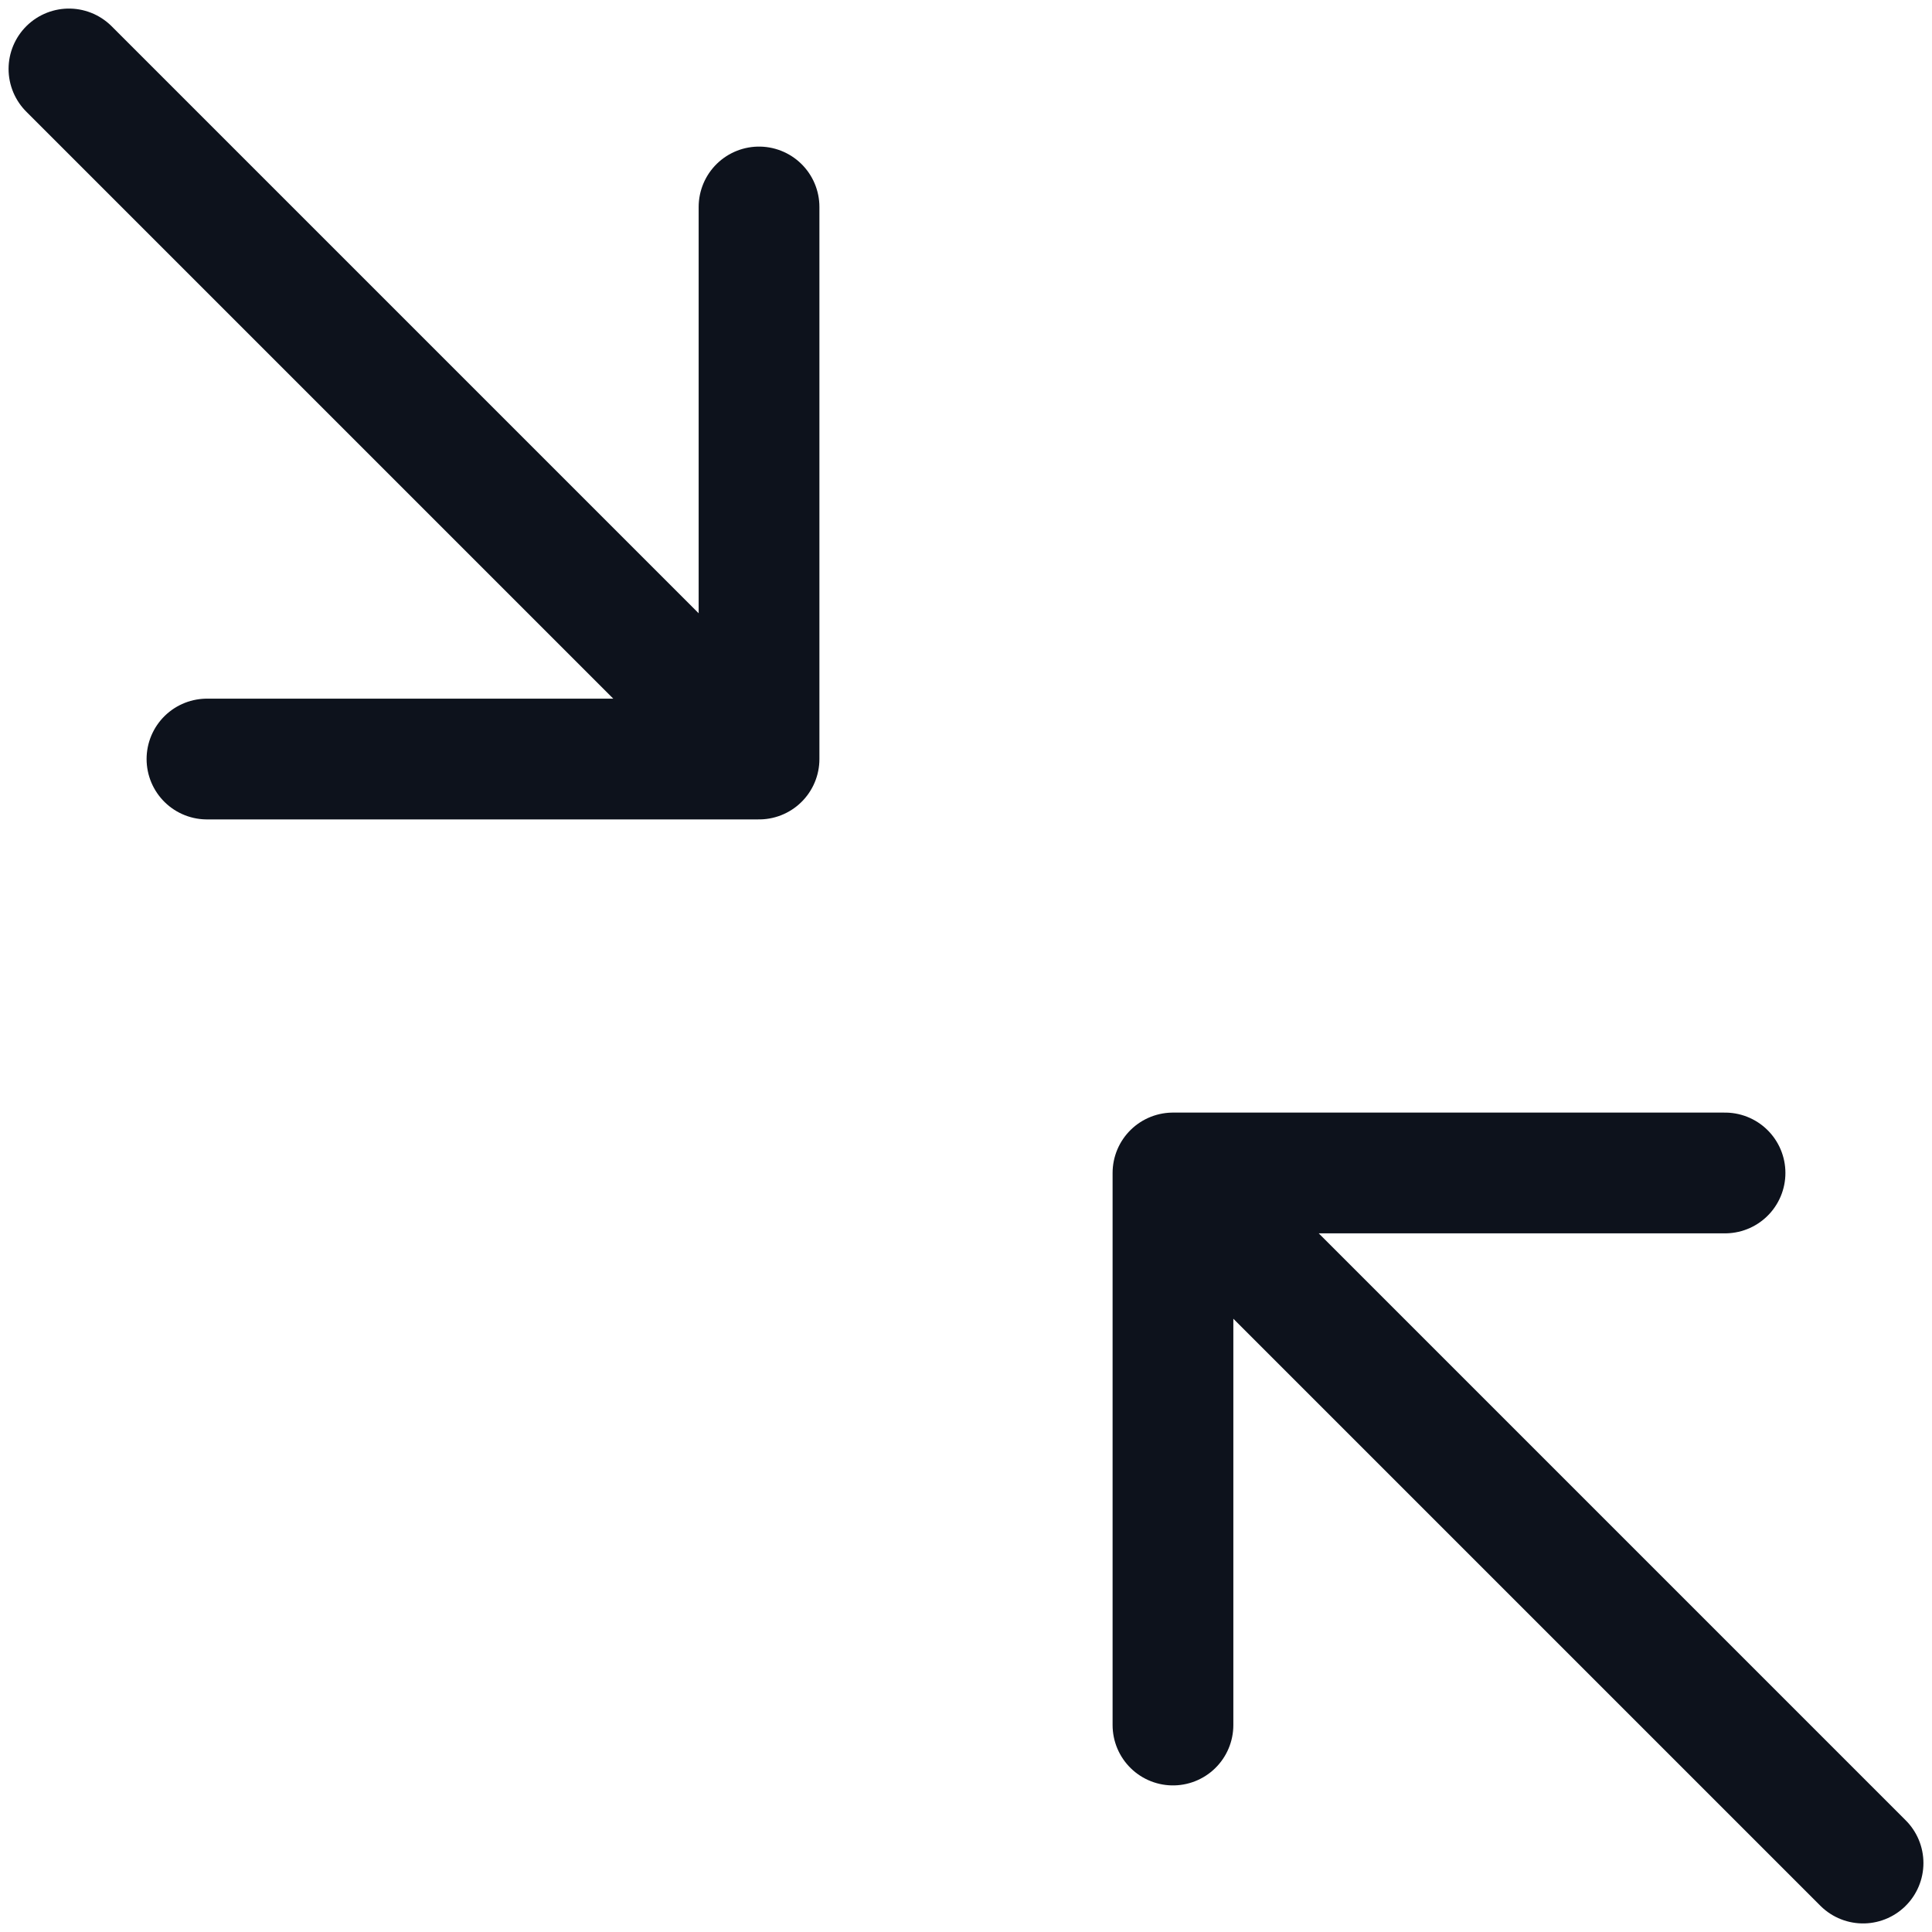 <svg width="16" height="16" viewBox="0 0 16 16" fill="none" xmlns="http://www.w3.org/2000/svg">
<path d="M15.429 15.429L9.714 9.714M9.714 9.714H14.286M9.714 9.714V14.286M0.571 0.571L6.286 6.286M6.286 6.286H1.714M6.286 6.286V1.714" stroke="#0D121C" stroke-linecap="round" stroke-linejoin="round"/>
</svg>
